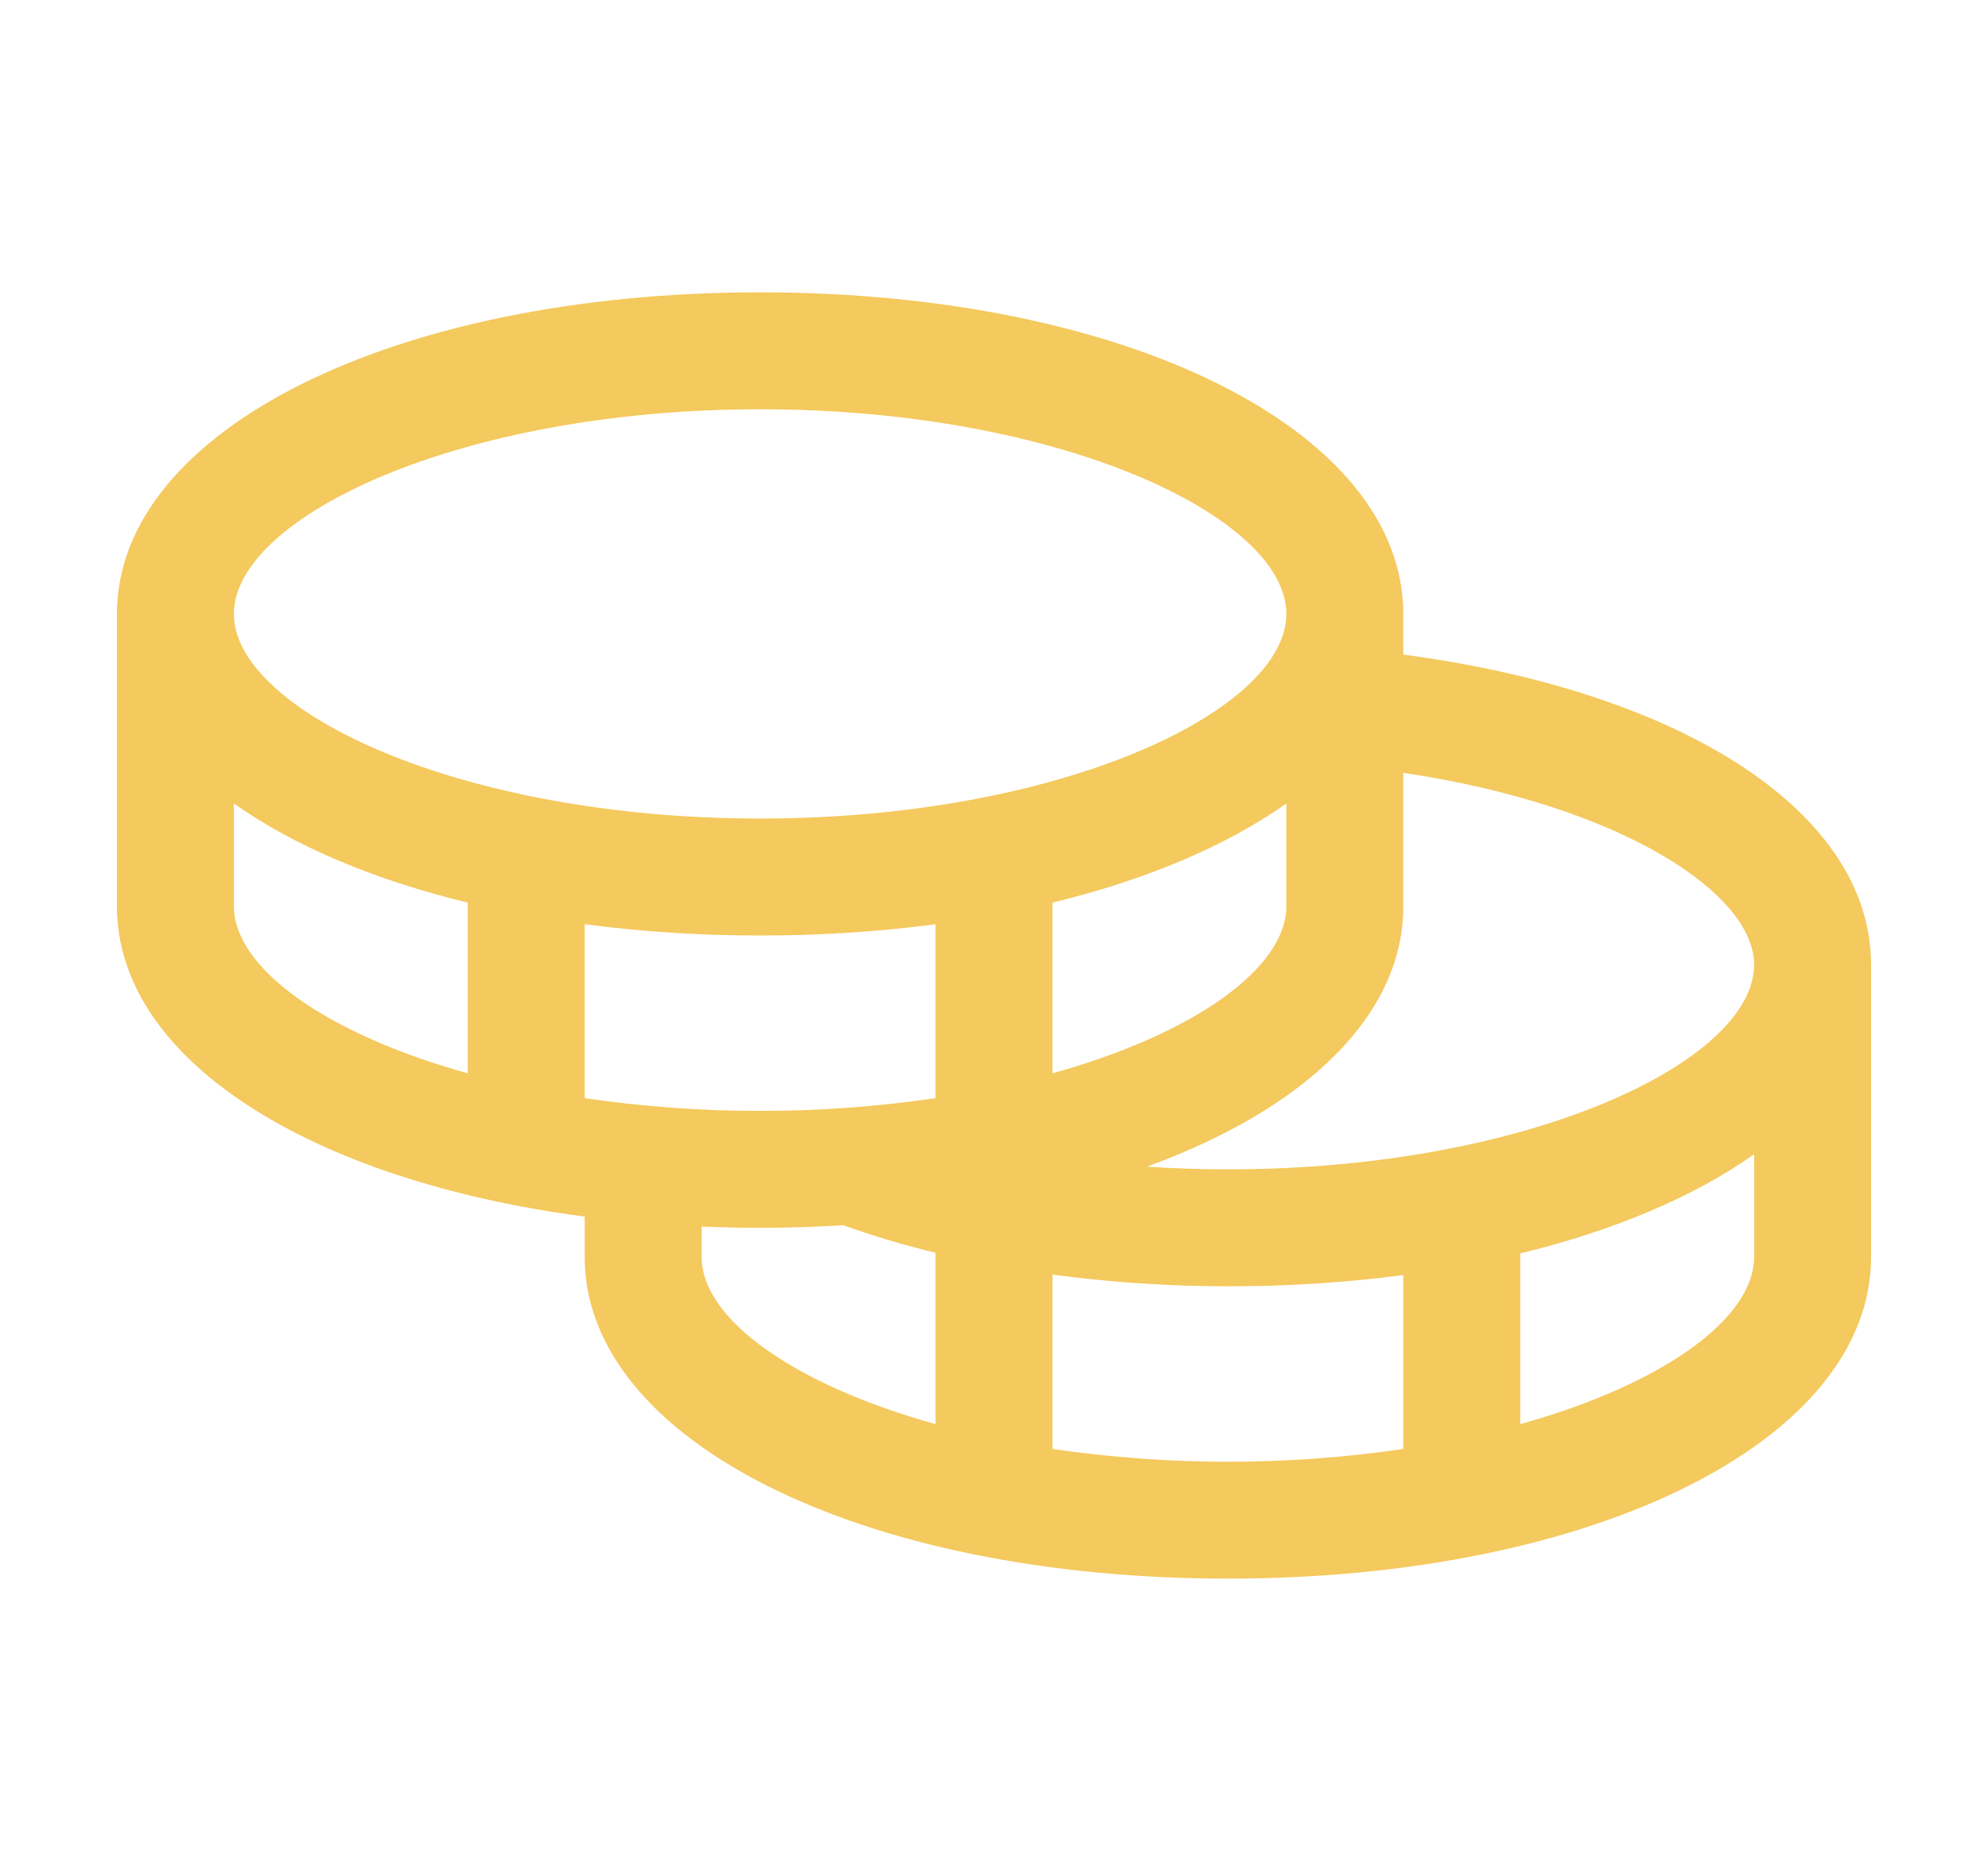 <svg width="17" height="16" viewBox="0 0 17 16" fill="none" xmlns="http://www.w3.org/2000/svg">
<path d="M12 5.598V5.25C12 3.683 9.636 2.5 6.5 2.5C3.364 2.5 1 3.683 1 5.25V7.75C1 9.056 2.641 10.093 5 10.404V10.75C5 12.318 7.364 13.5 10.5 13.5C13.636 13.5 16 12.318 16 10.75V8.25C16 6.956 14.411 5.918 12 5.598ZM15 8.25C15 9.076 13.076 10 10.5 10C10.267 10 10.036 9.992 9.807 9.977C11.156 9.486 12 8.688 12 7.75V6.609C13.867 6.887 15 7.642 15 8.25ZM5 9.391V7.904C5.497 7.969 5.998 8.001 6.5 8C7.002 8.001 7.503 7.969 8 7.904V9.391C7.503 9.464 7.002 9.501 6.5 9.5C5.998 9.501 5.497 9.464 5 9.391ZM11 6.871V7.75C11 8.274 10.224 8.838 9 9.179V7.719C9.807 7.523 10.49 7.232 11 6.871ZM6.5 3.5C9.076 3.5 11 4.424 11 5.25C11 6.076 9.076 7 6.5 7C3.924 7 2 6.076 2 5.25C2 4.424 3.924 3.5 6.5 3.5ZM2 7.75V6.871C2.51 7.232 3.193 7.523 4 7.719V9.179C2.776 8.838 2 8.274 2 7.75ZM6 10.75V10.489C6.164 10.496 6.331 10.5 6.5 10.5C6.742 10.5 6.979 10.492 7.212 10.478C7.47 10.571 7.733 10.649 8 10.713V12.179C6.776 11.838 6 11.274 6 10.75ZM9 12.391V10.9C9.497 10.967 9.998 11 10.5 11C11.002 11.001 11.503 10.969 12 10.904V12.391C11.005 12.537 9.995 12.537 9 12.391ZM13 12.179V10.719C13.807 10.523 14.49 10.232 15 9.871V10.75C15 11.274 14.224 11.838 13 12.179Z" fill="#F4C95D"/>
</svg>
